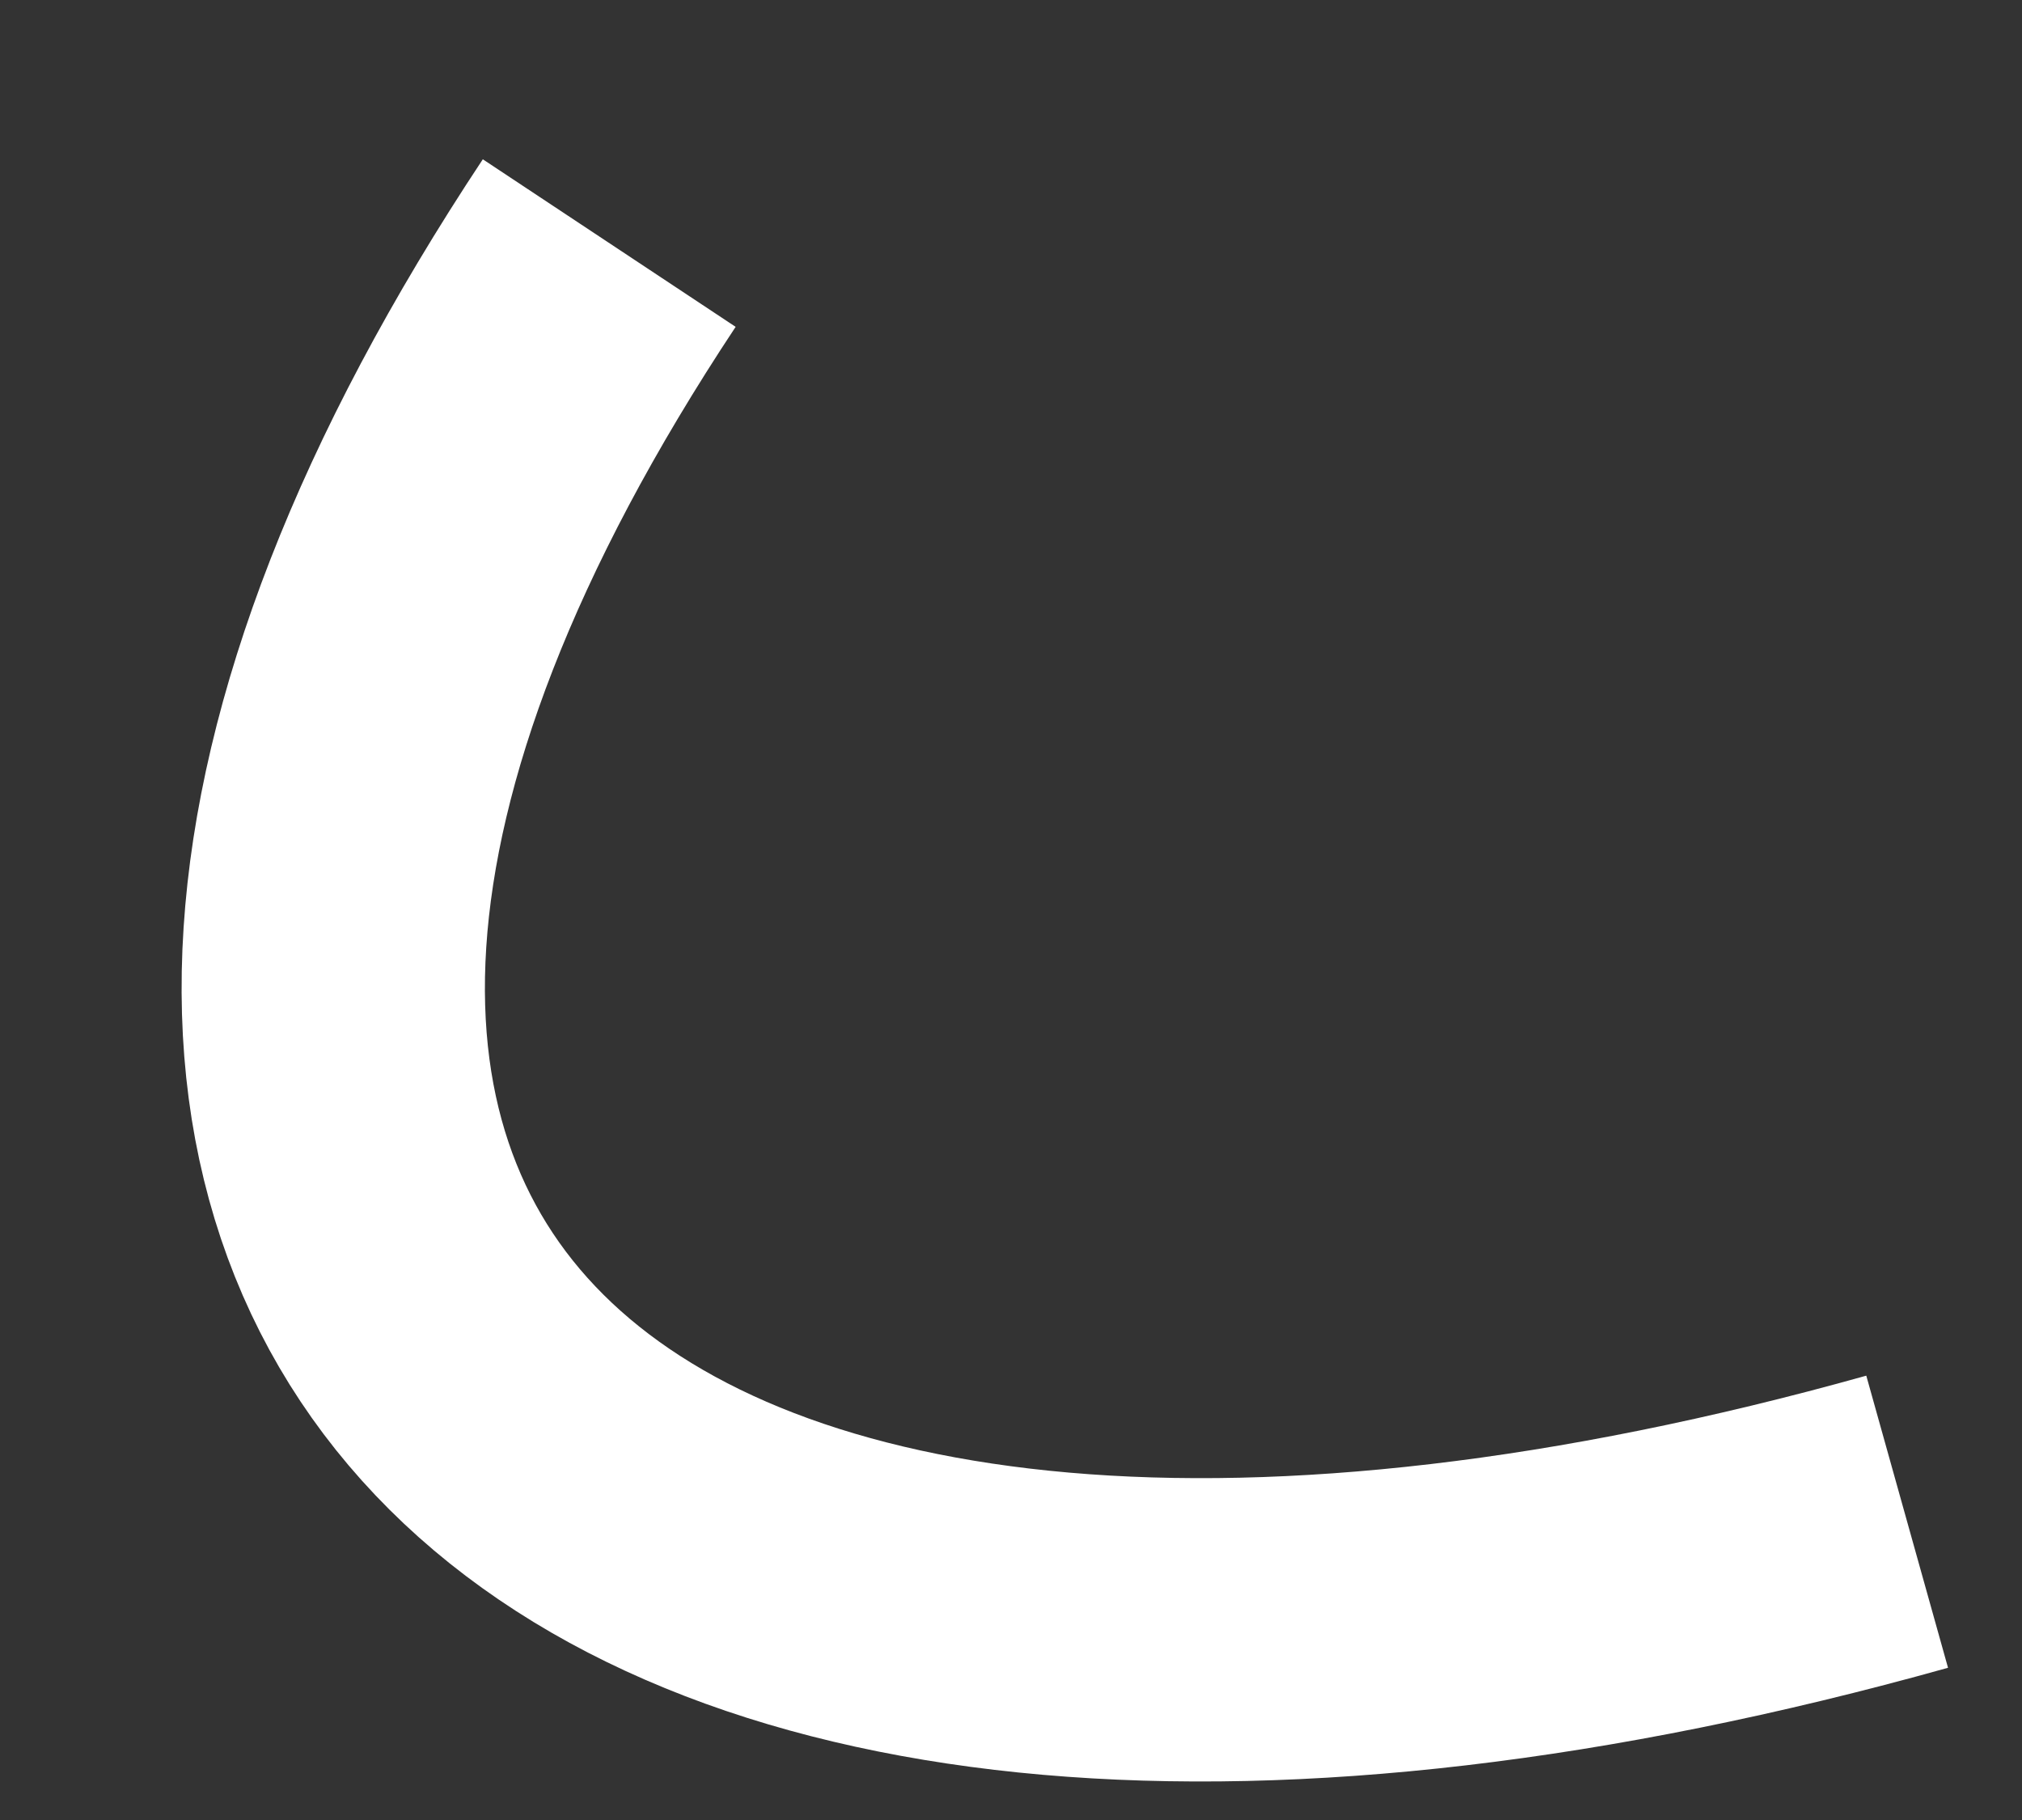 <svg width="10" height="9" viewBox="0 0 10 9" fill="none" xmlns="http://www.w3.org/2000/svg">
<rect x="0" y="0" width="10" height="9" fill="#333333" stroke="none"/>
<path d="M3.013 1.202C-0.429 6.396 2.979 9.331 9.432 7.525" stroke="white" stroke-width="1.5"/>
</svg>
